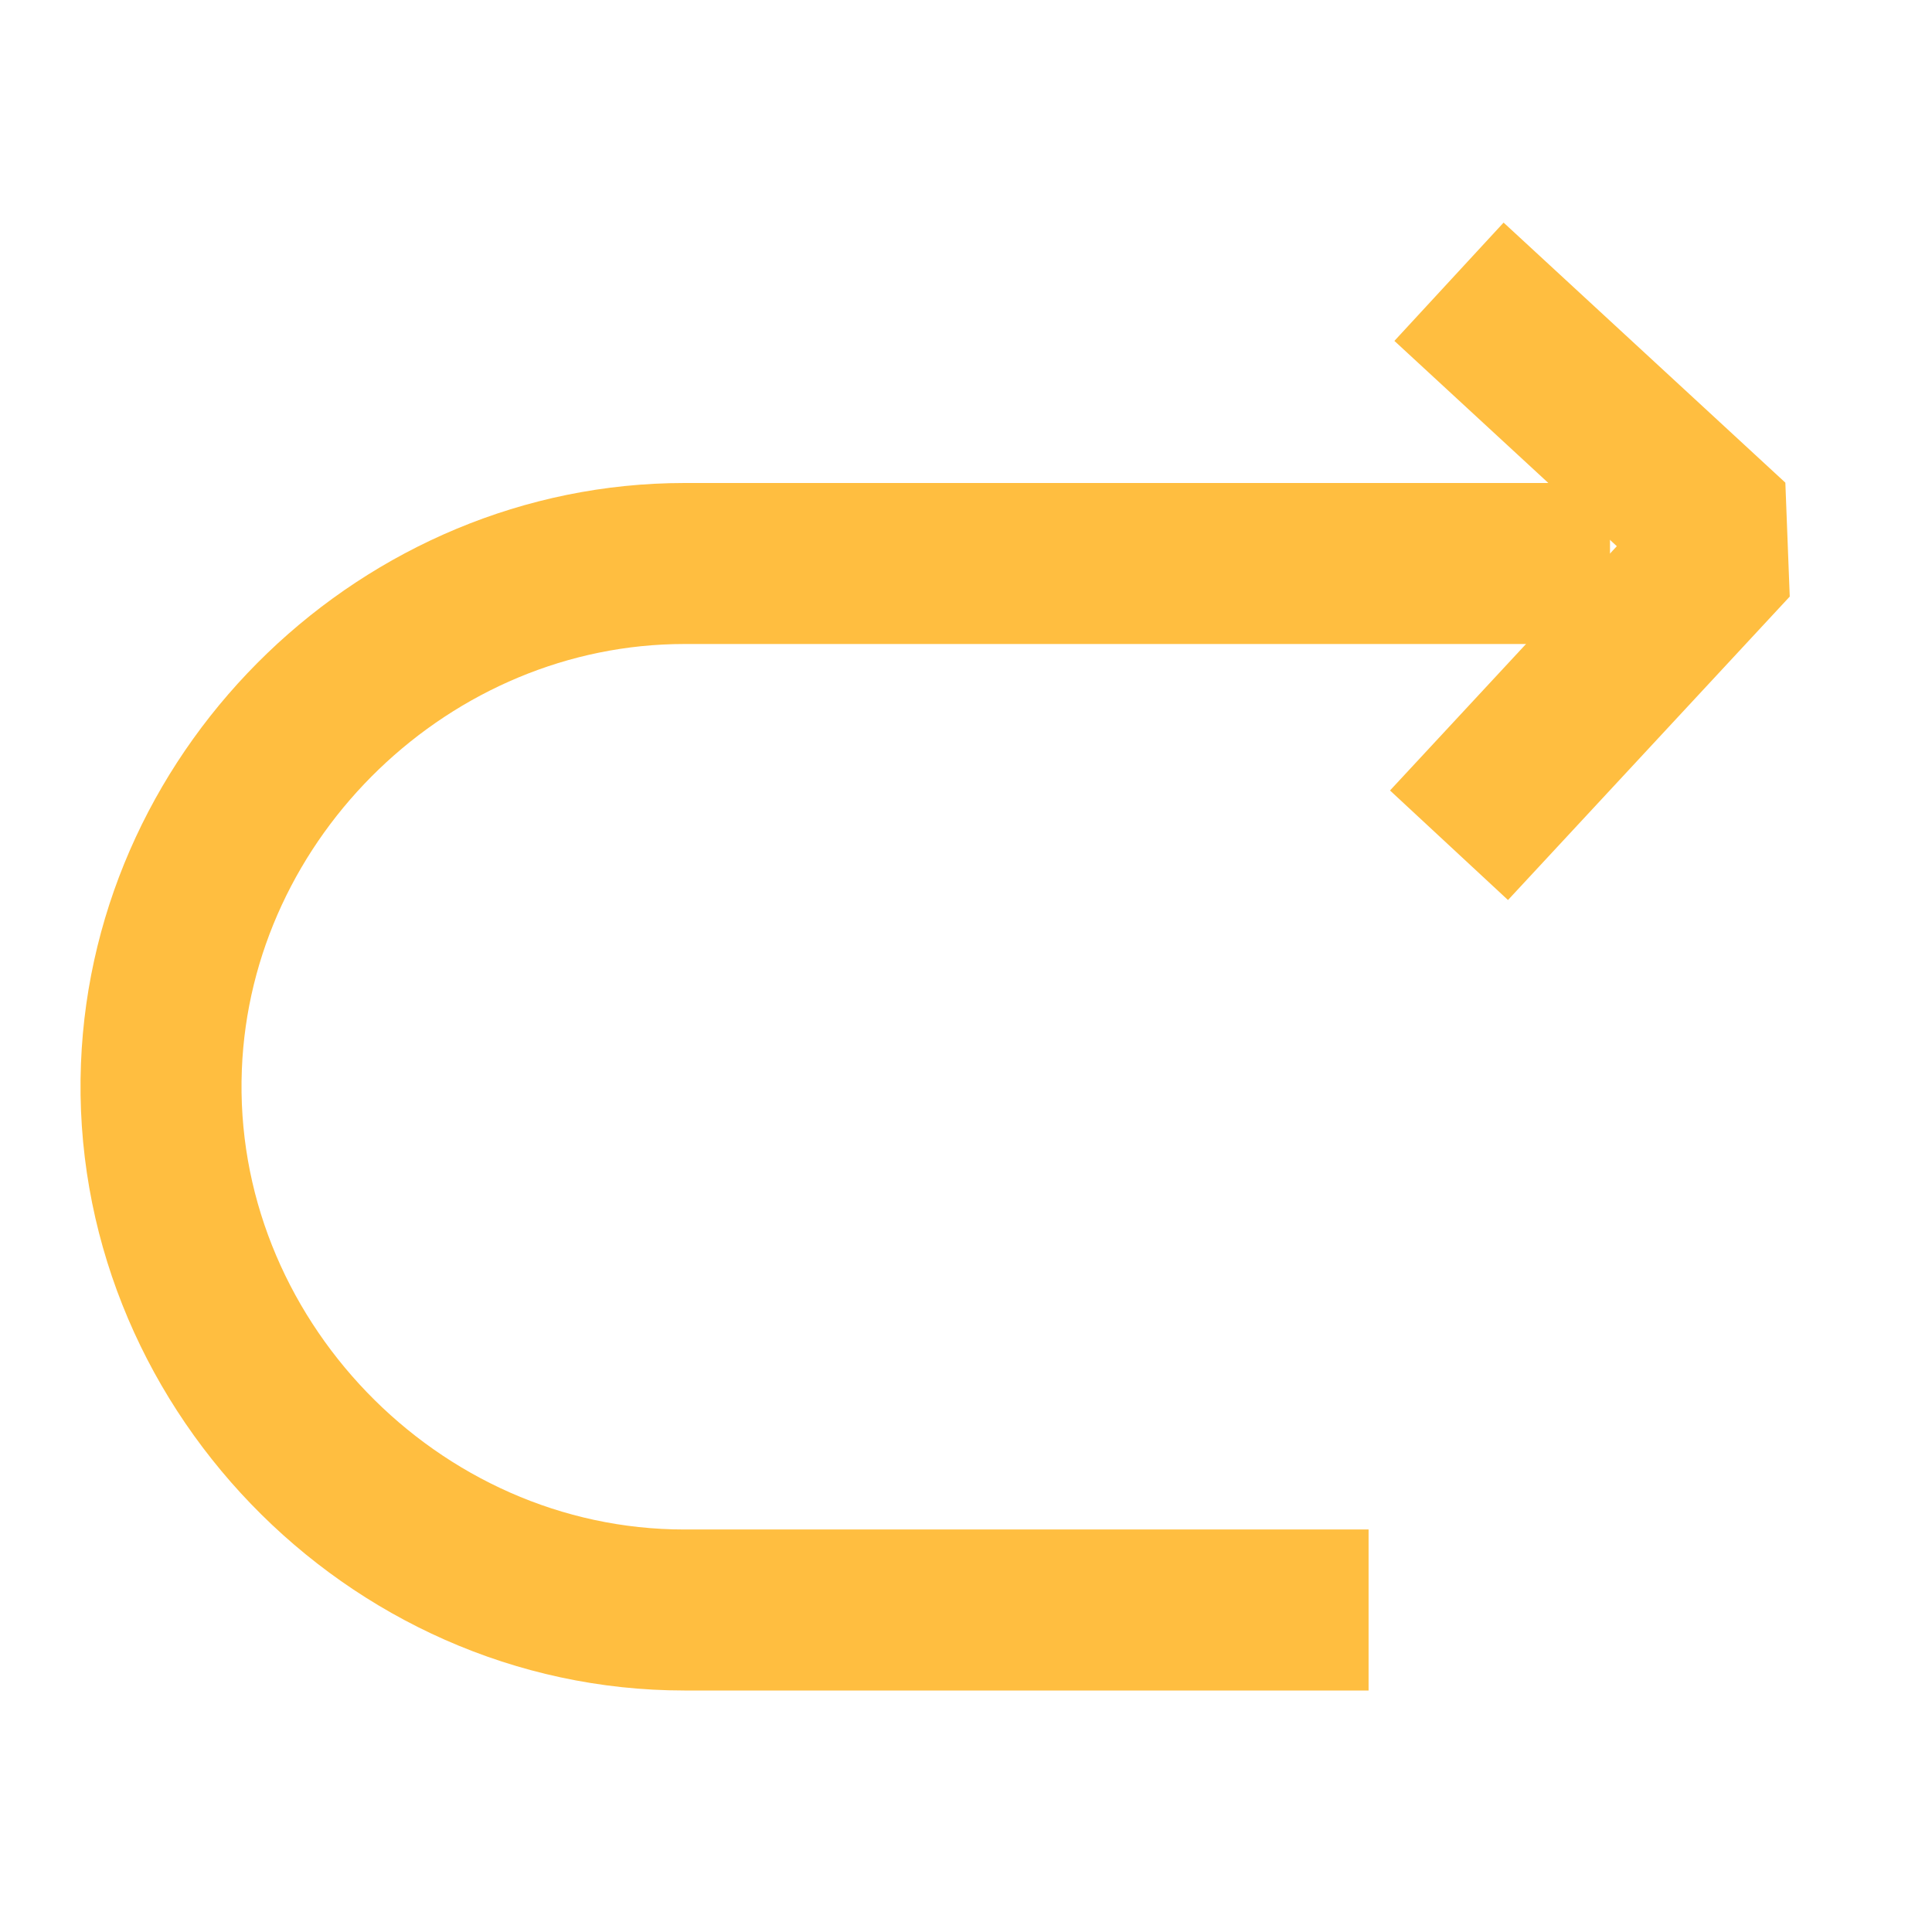 <?xml version="1.0" encoding="UTF-8"?><svg width="24" height="24" viewBox="0 0 48 48" fill="none" xmlns="http://www.w3.org/2000/svg"><path d="M36 7L43 13.461L36 21" stroke="#ffbe40" stroke-width="4" stroke-linecap="butt" stroke-linejoin="bevel"/><path d="M40 14H17.006C10.123 14 4.278 19.62 4.01 26.5C3.726 33.77 9.733 40 17.006 40H34.002" stroke="#ffbe40" stroke-width="4" stroke-linecap="butt" stroke-linejoin="bevel"/></svg>